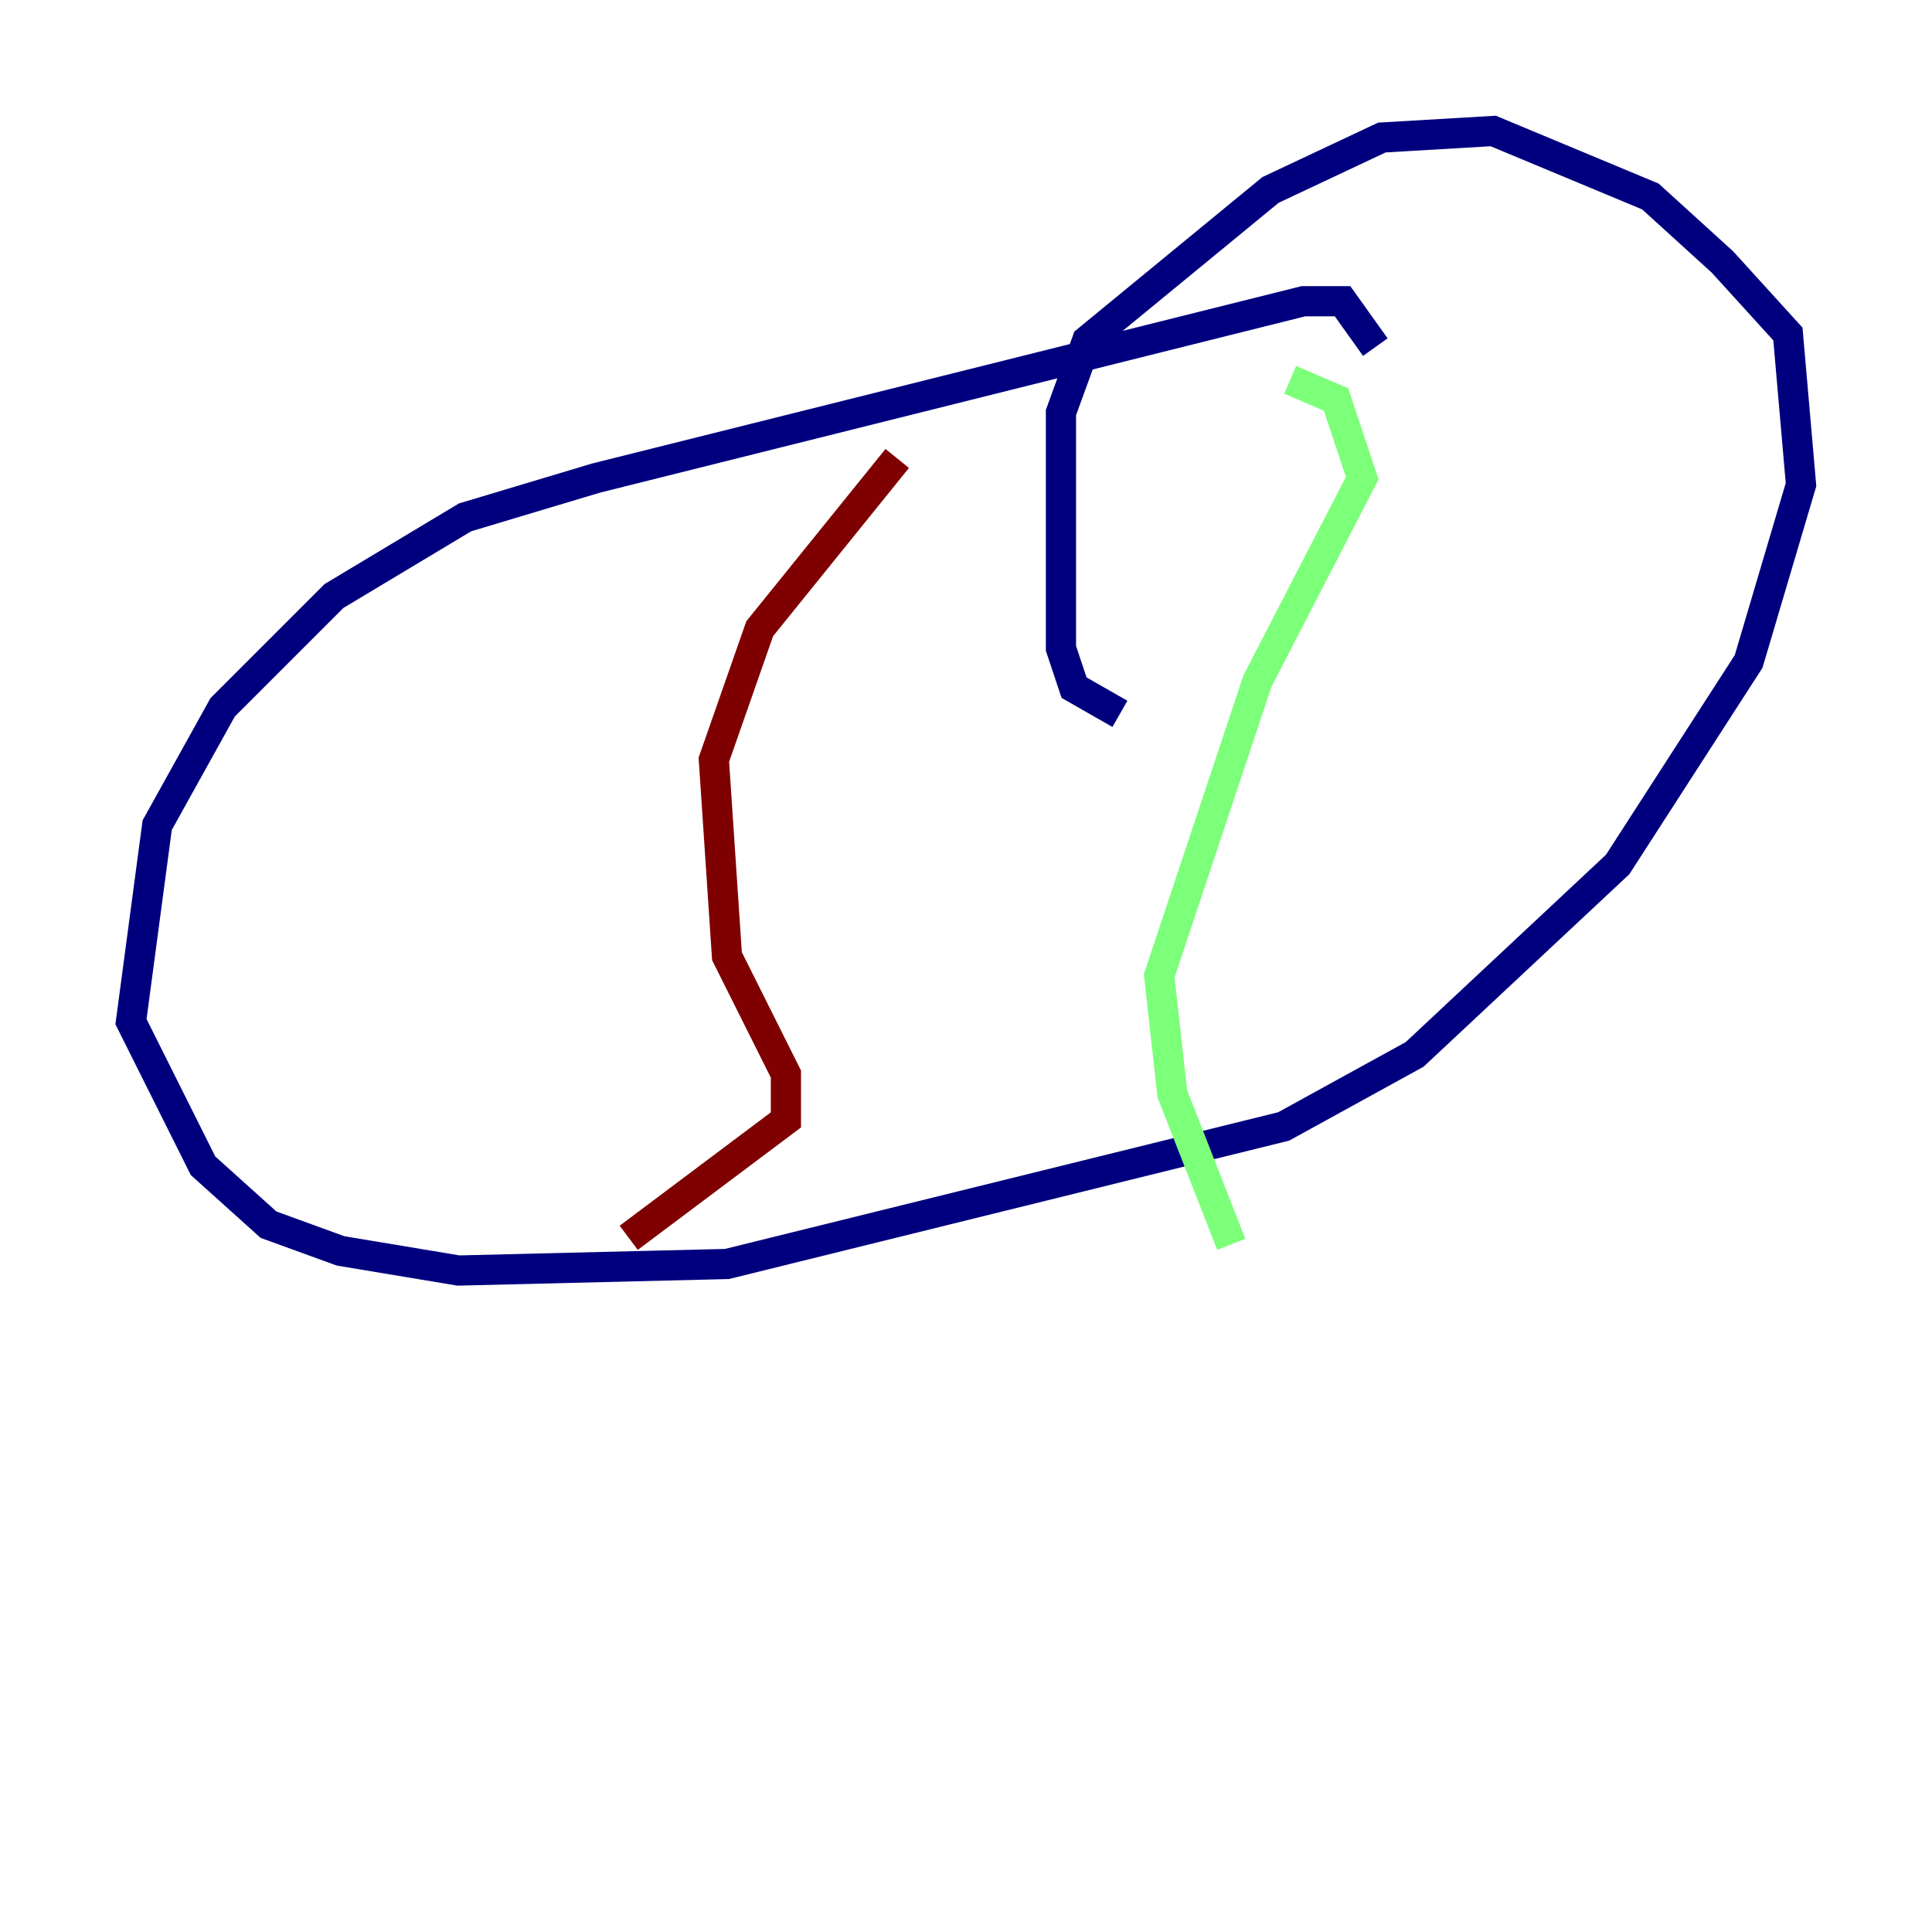 <?xml version="1.0" encoding="utf-8" ?>
<svg baseProfile="tiny" height="128" version="1.2" viewBox="0,0,128,128" width="128" xmlns="http://www.w3.org/2000/svg" xmlns:ev="http://www.w3.org/2001/xml-events" xmlns:xlink="http://www.w3.org/1999/xlink"><defs /><polyline fill="none" points="91.119,22.997 88.949,19.959 86.346,19.959 39.485,31.675 30.807,34.278 22.129,39.485 14.752,46.861 10.414,54.671 8.678,67.688 13.451,77.234 17.79,81.139 22.563,82.875 30.373,84.176 48.163,83.742 85.044,74.63 93.722,69.858 107.173,57.275 115.851,43.824 119.322,32.108 118.454,22.129 114.115,17.356 109.342,13.017 98.929,8.678 91.552,9.112 84.176,12.583 72.027,22.563 70.291,27.336 70.291,42.956 71.159,45.559 74.197,47.295" stroke="#00007f" stroke-width="2" /><polyline fill="none" points="85.478,25.166 88.515,26.468 90.251,31.675 83.308,45.125 76.8,64.651 77.668,72.461 81.573,82.441" stroke="#7cff79" stroke-width="2" /><polyline fill="none" points="59.444,30.373 50.332,41.654 47.295,50.332 48.163,63.349 52.068,71.159 52.068,74.197 41.654,82.007" stroke="#7f0000" stroke-width="2" /></svg>
